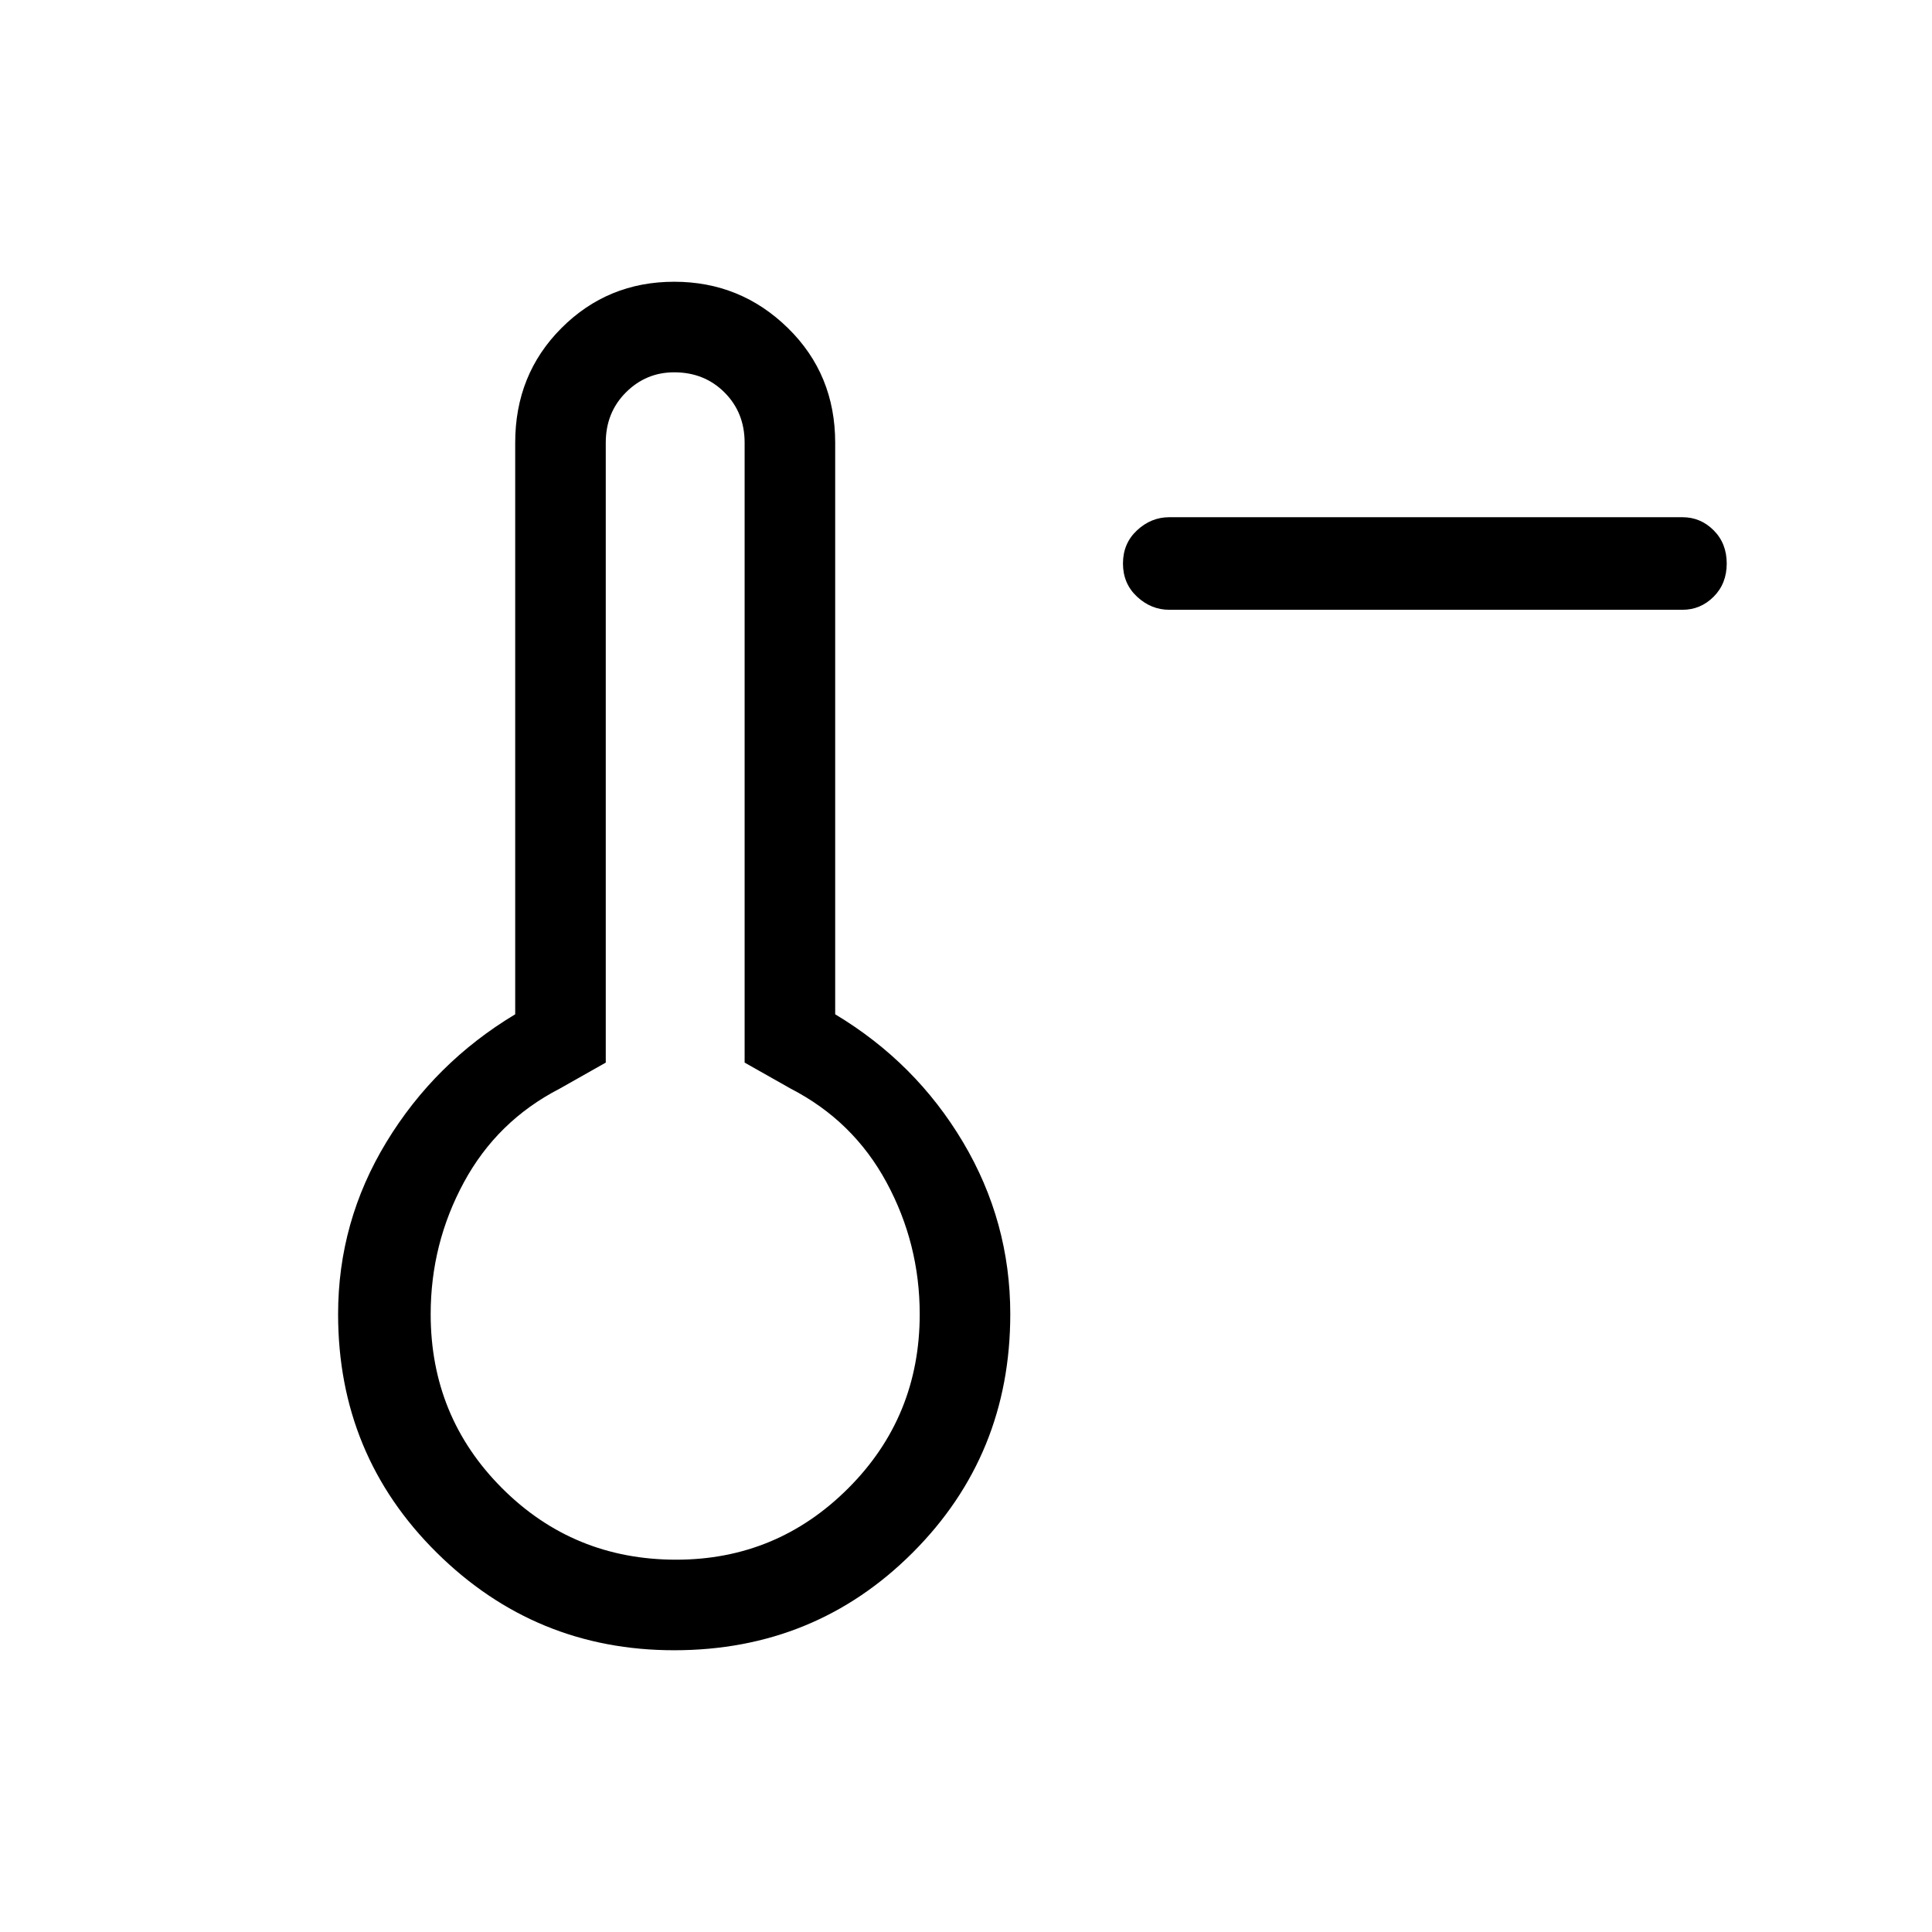 <svg xmlns="http://www.w3.org/2000/svg" width="48" height="48" viewBox="0 0 48 48"><path d="M29.05 15.15q-.45 0-.8-.325-.35-.325-.35-.825 0-.5.35-.825.35-.325.8-.325H41.8q.45 0 .775.325T42.9 14q0 .5-.325.825-.325.325-.775.325ZM16.75 41q-3.45 0-5.9-2.425T8.4 32.65q0-2.3 1.2-4.275 1.2-1.975 3.2-3.175V11q0-1.7 1.15-2.85Q15.1 7 16.75 7t2.825 1.15Q20.75 9.3 20.75 11v14.2q2 1.2 3.175 3.175Q25.1 30.35 25.1 32.65q0 3.5-2.425 5.925T16.75 41Zm.05-2.25q2.5 0 4.275-1.775Q22.85 35.2 22.85 32.65q0-1.75-.825-3.275T19.65 27.05l-1.15-.65V11q0-.75-.5-1.25t-1.25-.5q-.7 0-1.2.5t-.5 1.25v15.4l-1.15.65q-1.55.8-2.375 2.325Q10.7 30.9 10.7 32.65q0 2.55 1.775 4.325Q14.25 38.75 16.8 38.75Zm-.05-6.1Z"/></svg>